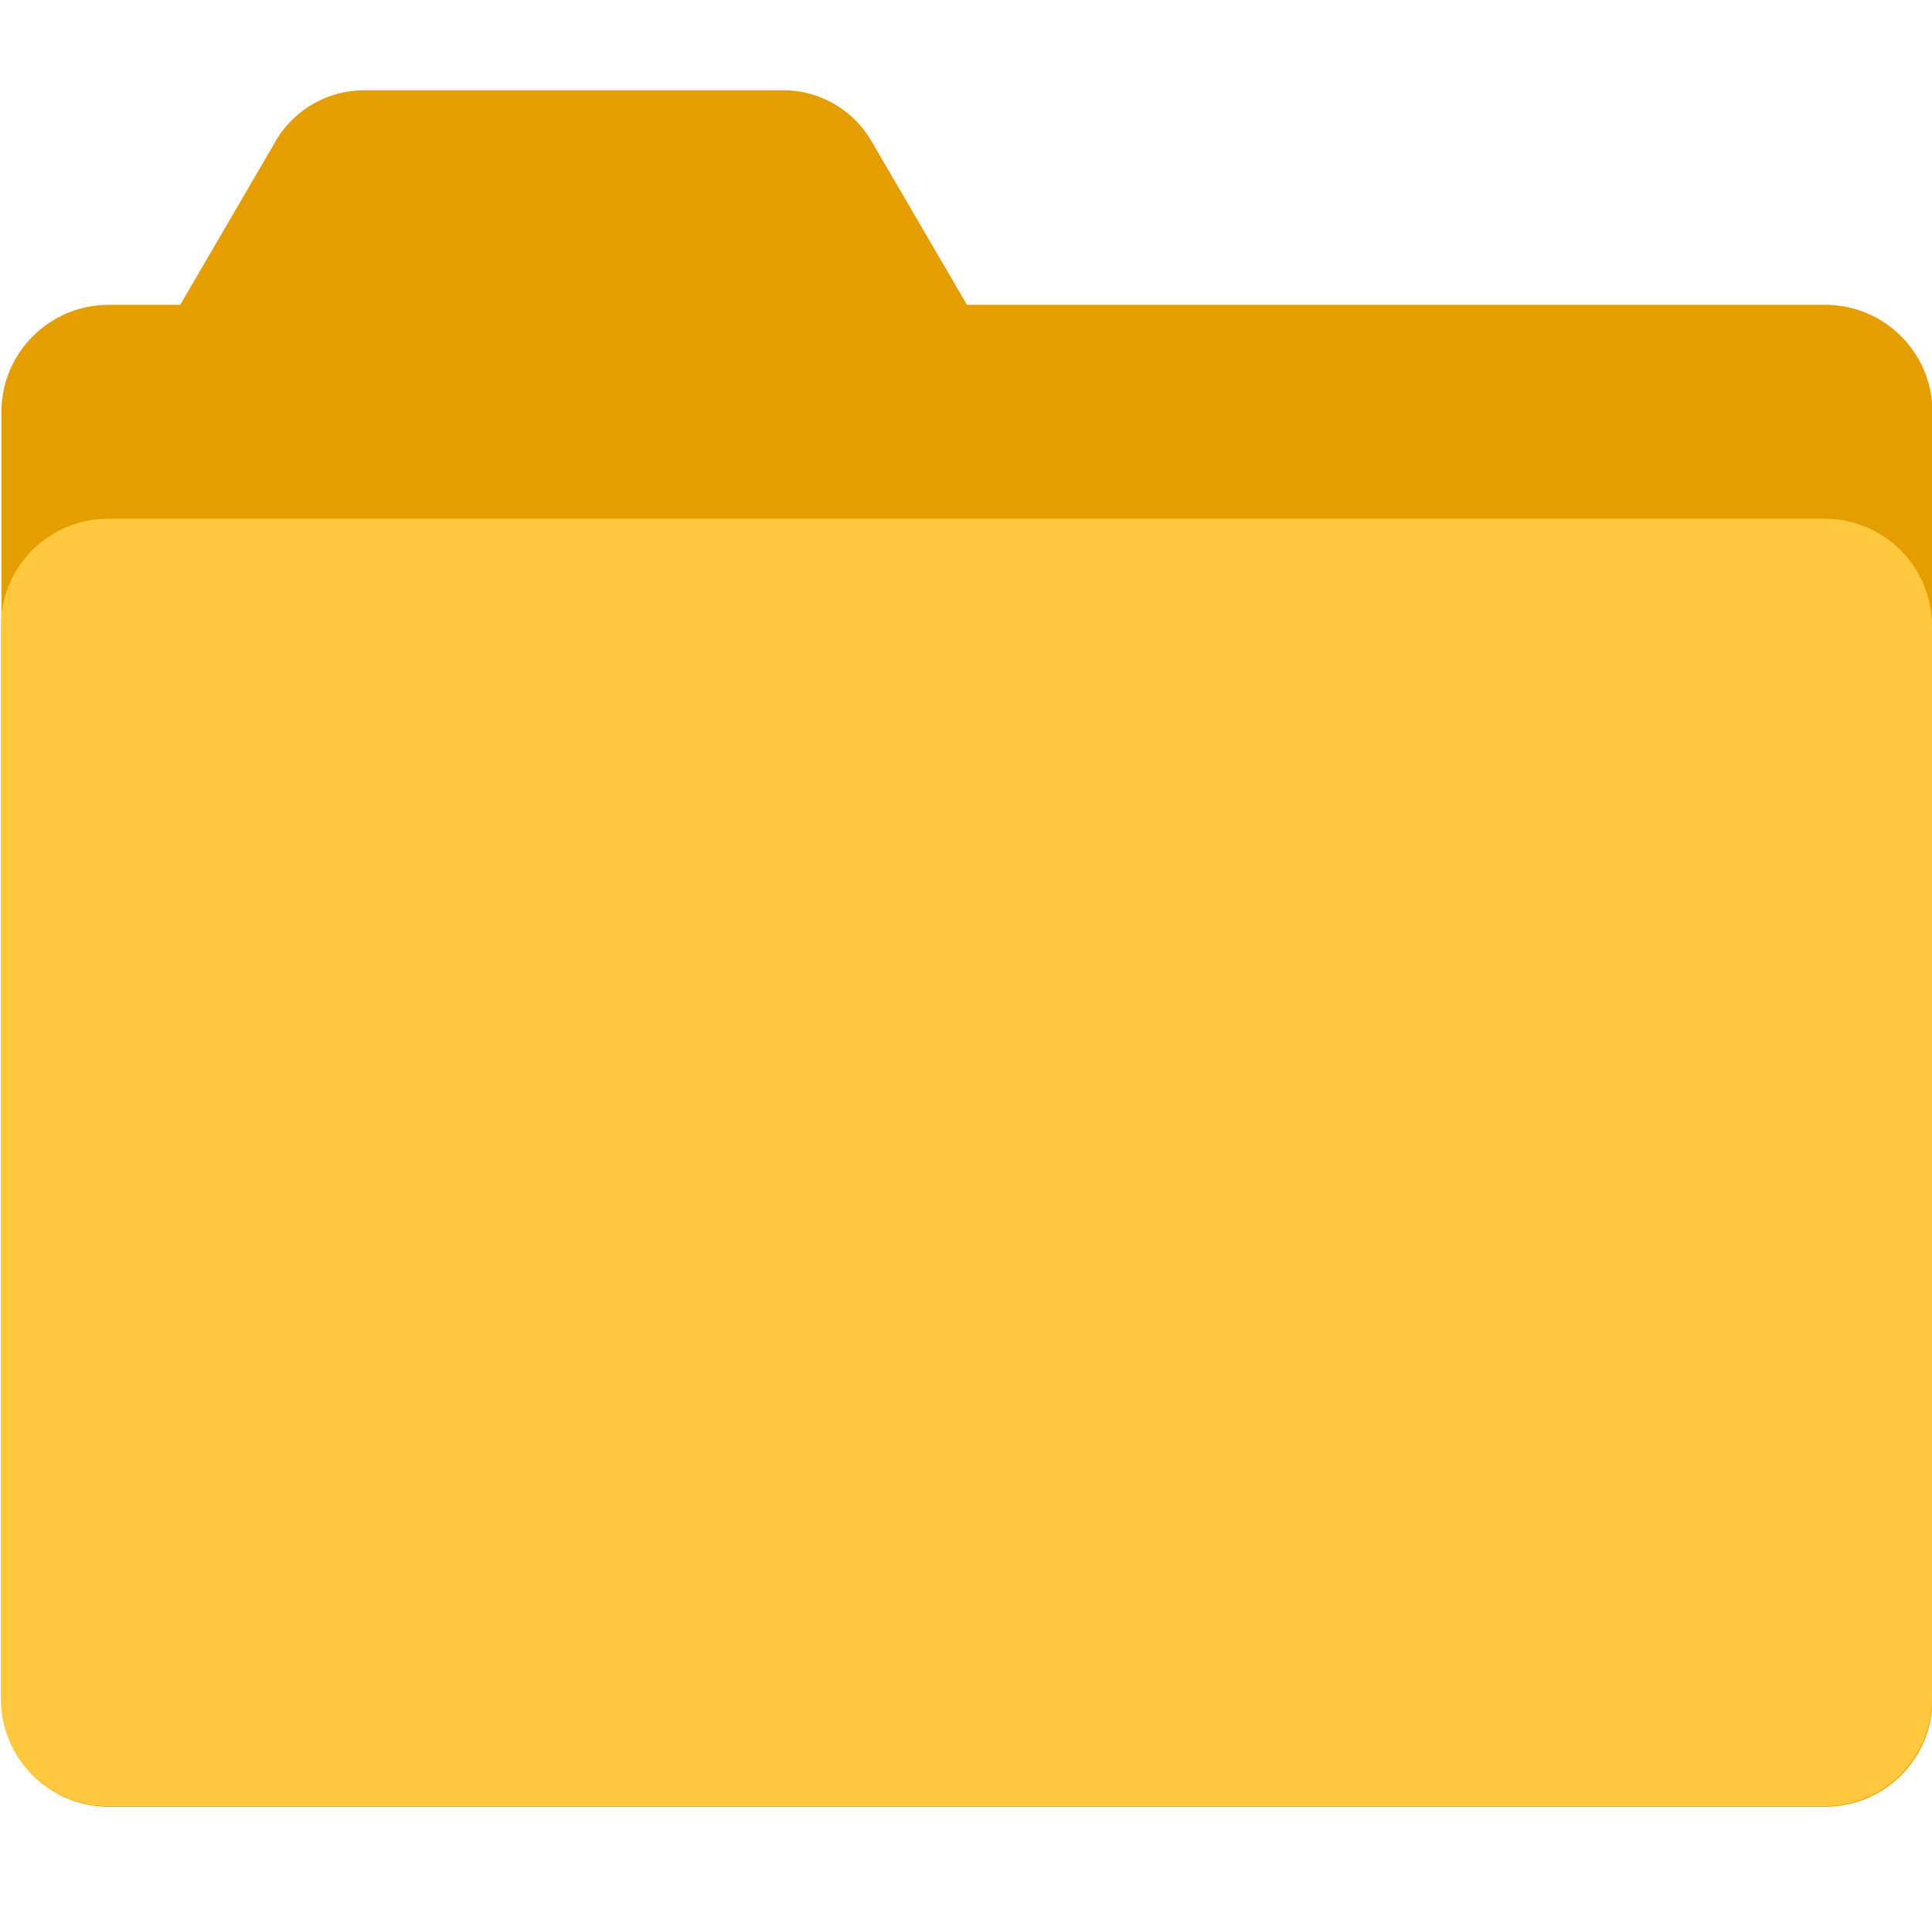 <?xml version="1.0" encoding="utf-8"?>
<!-- Generator: Adobe Illustrator 17.0.0, SVG Export Plug-In . SVG Version: 6.00 Build 0)  -->
<!DOCTYPE svg PUBLIC "-//W3C//DTD SVG 1.1//EN" "http://www.w3.org/Graphics/SVG/1.1/DTD/svg11.dtd">
<svg version="1.1" id="Layer_1" xmlns="http://www.w3.org/2000/svg" xmlns:xlink="http://www.w3.org/1999/xlink" x="0px" y="0px"
	 width="170.079px" height="170.079px" viewBox="0 0 170.079 170.079" enable-background="new 0 0 170.079 170.079"
	 xml:space="preserve">
<g>
	<path fill-rule="evenodd" clip-rule="evenodd" fill="#E59E00" d="M160.681,26.833H85.125l-8.243-14.131
		c-0.044-0.083-0.095-0.161-0.141-0.242l-0.027-0.046h-0.001c-1.561-2.67-4.451-4.469-7.767-4.469c-0.011,0-0.021,0.002-0.031,0.002
		V7.944H31.831v0.012c-3.368,0.077-6.277,1.999-7.754,4.8l-8.212,14.077H9.569c-5.216,0-9.444,4.229-9.444,9.444v113.333
		c0,5.216,4.229,9.444,9.444,9.444h151.111c5.216,0,9.444-4.228,9.444-9.444V36.278C170.125,31.062,165.897,26.833,160.681,26.833z"
		/>
</g>
<g>
	<path fill-rule="evenodd" clip-rule="evenodd" fill="#FFC83E" d="M9.523,45.667h151.111c5.216,0,9.444,4.229,9.444,9.444v94.444
		c0,5.216-4.228,9.444-9.444,9.444H9.523c-5.216,0-9.444-4.228-9.444-9.444V55.111C0.079,49.895,4.308,45.667,9.523,45.667z"/>
</g>
</svg>
